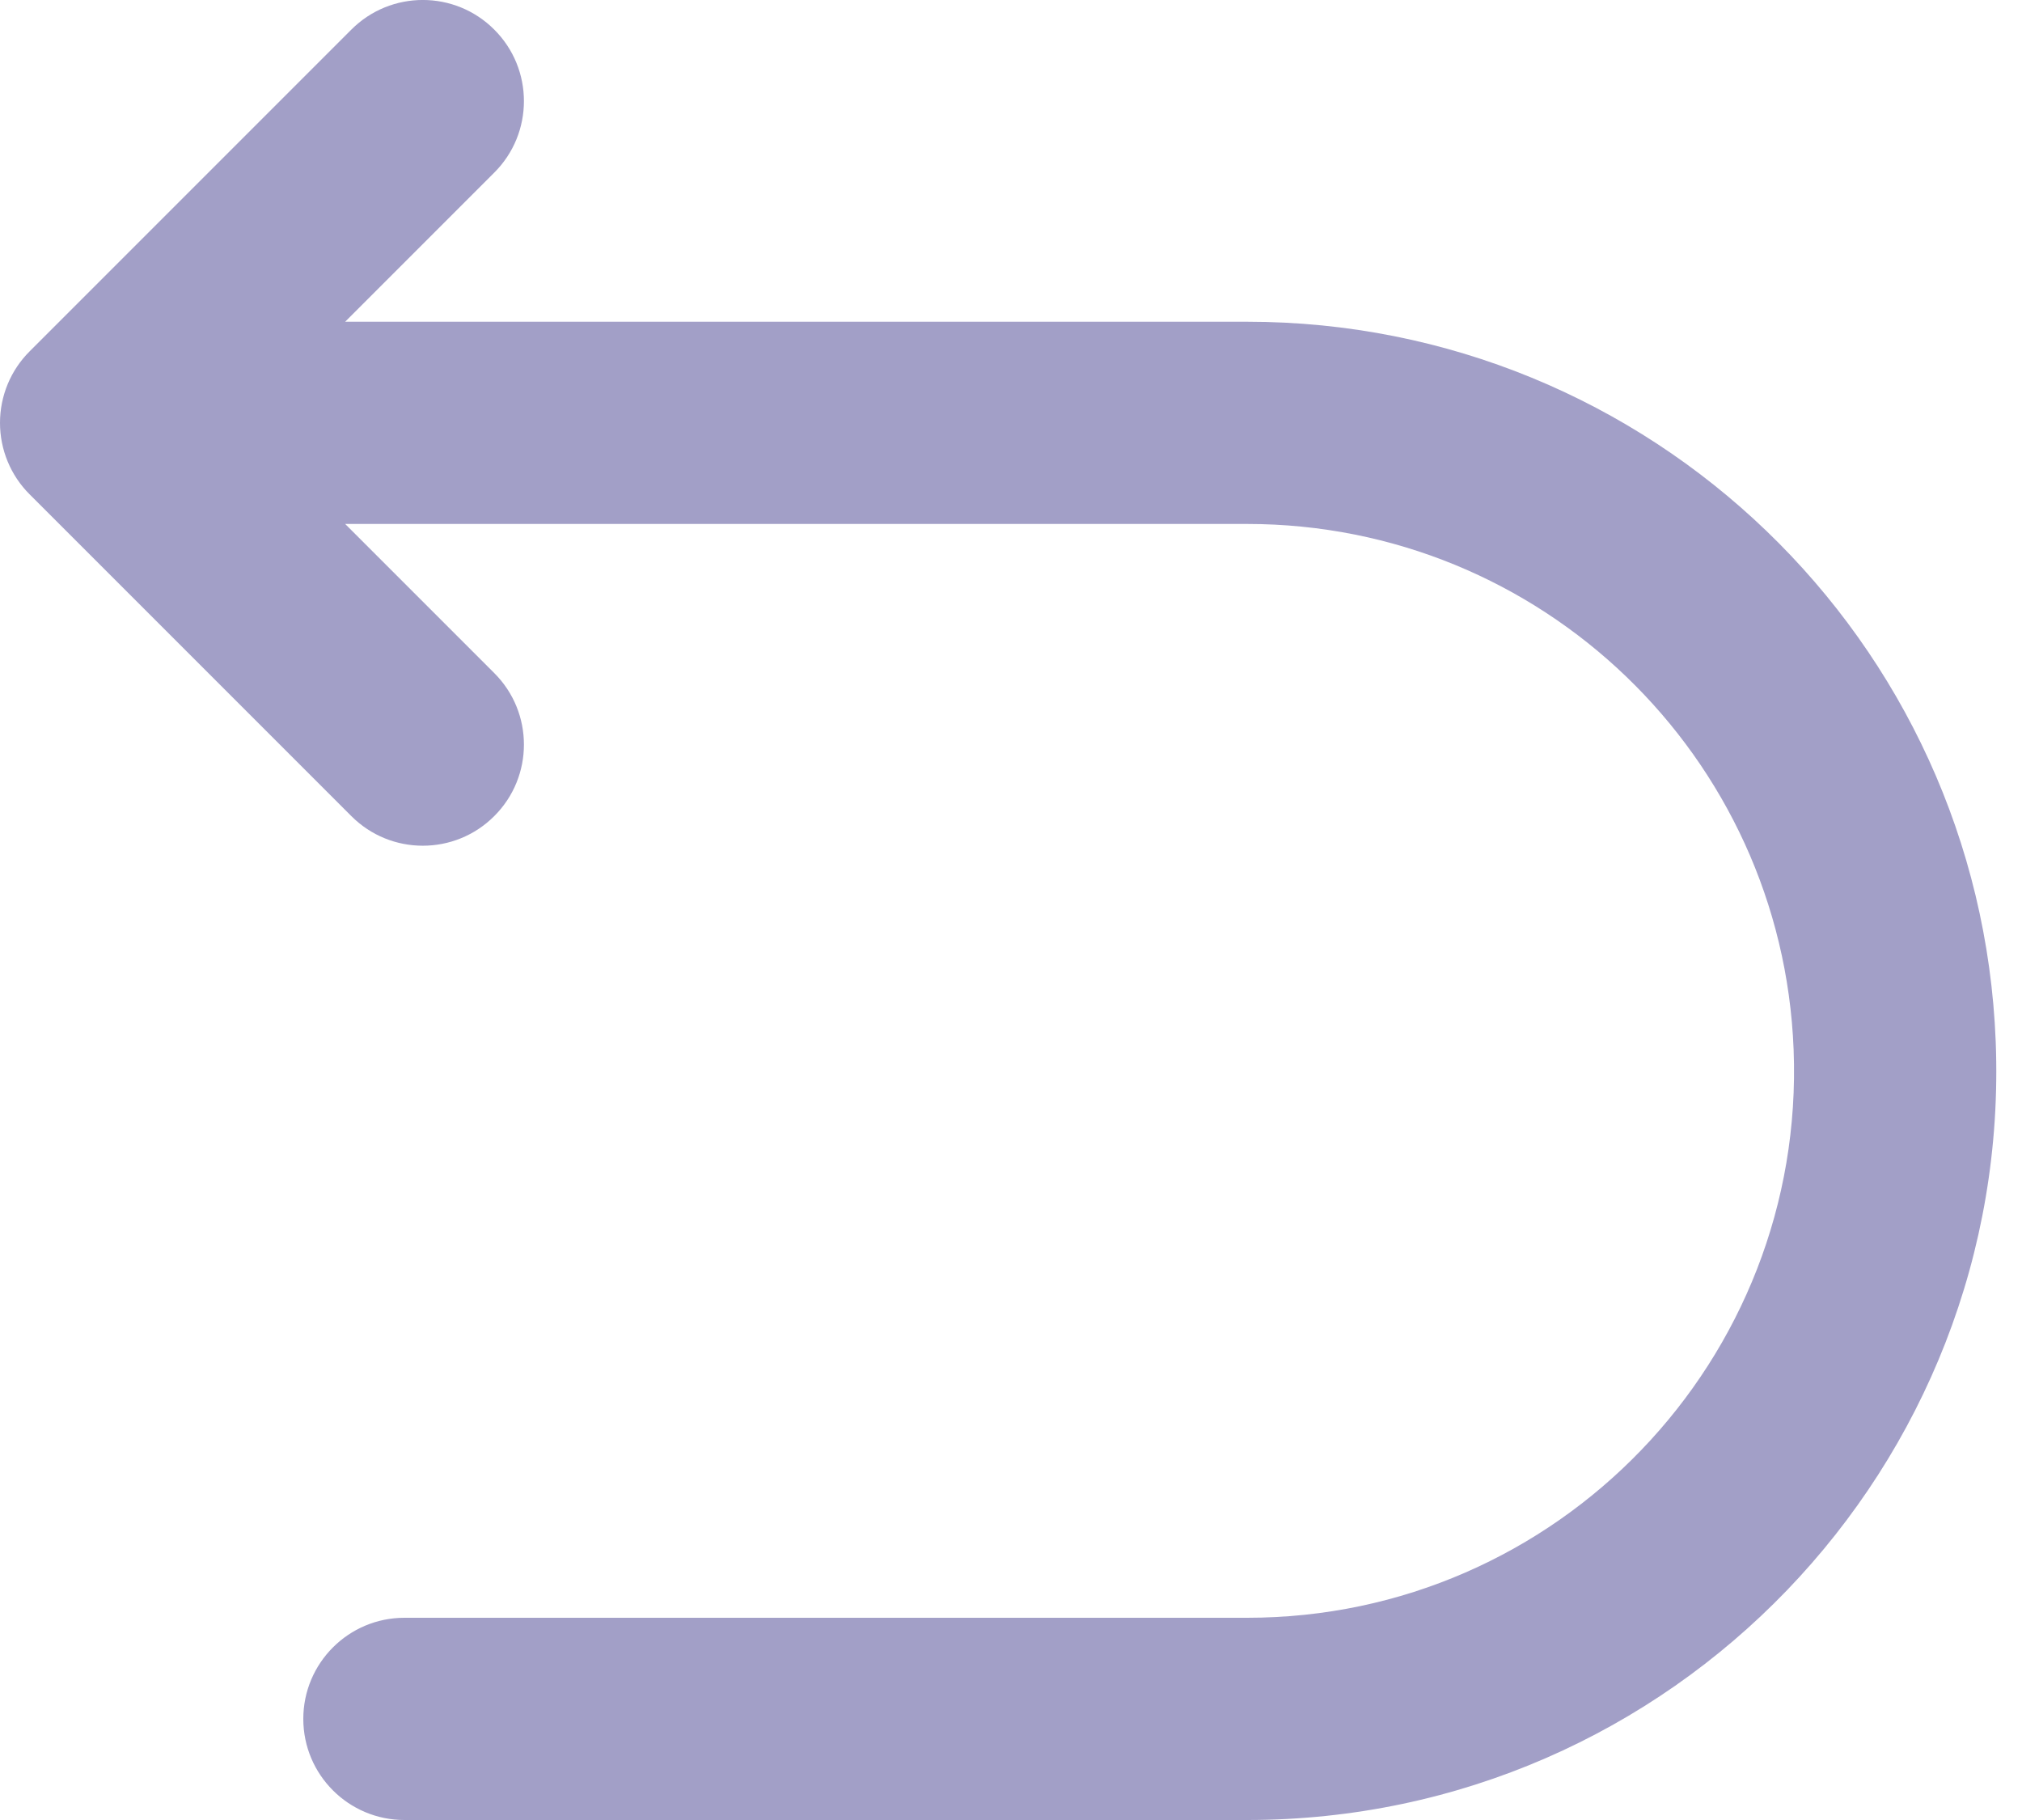<svg width="20" height="18" viewBox="0 0 20 18" fill="none" xmlns="http://www.w3.org/2000/svg">
<path fill-rule="evenodd" clip-rule="evenodd" d="M4.889 0.293C5.28 0.683 5.28 1.317 4.889 1.707L3.414 3.182H12.336C16.316 3.182 19.584 6.326 19.74 10.302C19.904 14.504 16.541 18 12.336 18H4C3.448 18 3 17.552 3 17C3 16.448 3.448 16 4 16H12.336C15.406 16 17.861 13.448 17.741 10.38L18.74 10.341L17.741 10.38C17.628 7.477 15.242 5.182 12.336 5.182H3.414L4.889 6.657C5.28 7.047 5.28 7.681 4.889 8.071C4.499 8.462 3.865 8.462 3.475 8.071L0.293 4.889C0.105 4.702 1.07289e-06 4.447 0 4.182C-1.07288e-06 3.917 0.105 3.662 0.293 3.475L3.475 0.293C3.865 -0.098 4.499 -0.098 4.889 0.293Z" fill="#A29FC7"/>
</svg>
